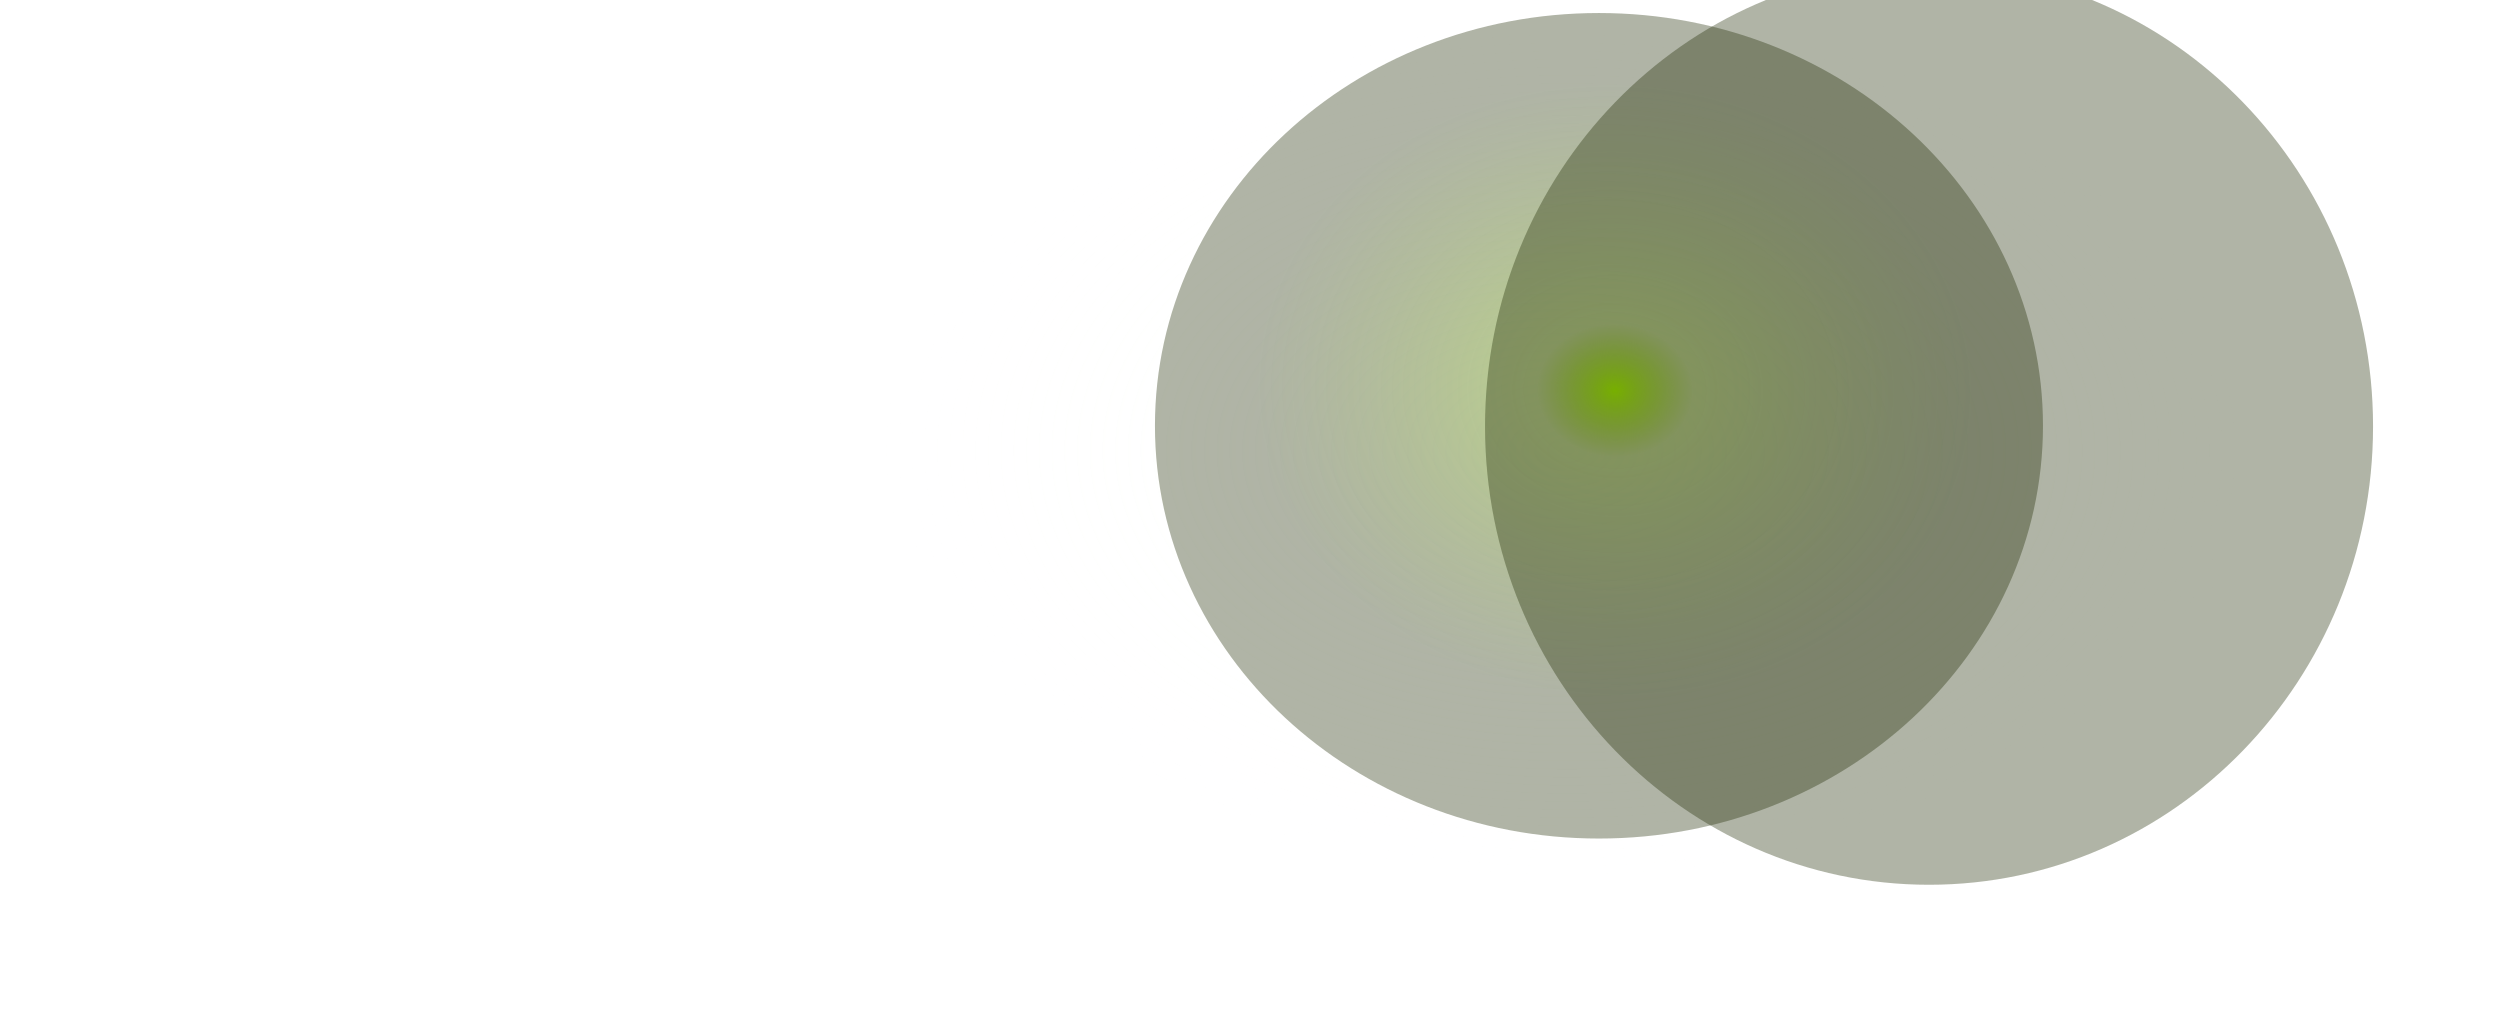 <svg width="1920" height="776" viewBox="0 0 1920 776" fill="none" xmlns="http://www.w3.org/2000/svg">
<g clip-path="url(#clip0_3994_64377)">
<g filter="url(#filter0_f_3994_64377)">
<ellipse cx="1203.5" cy="346" rx="549.5" ry="348" fill="url(#paint0_radial_3994_64377)"/>
</g>
<g filter="url(#filter1_f_3994_64377)">
<path d="M1569 327C1569 502.074 1416.33 644 1228 644C1039.67 644 887 502.074 887 327C887 151.926 1039.67 10 1228 10C1416.33 10 1569 151.926 1569 327Z" fill="url(#paint1_radial_3994_64377)"/>
</g>
<g filter="url(#filter2_f_3994_64377)">
<path d="M1822.5 327.5C1822.5 521.904 1669.83 679.5 1481.5 679.5C1293.17 679.5 1140.5 521.904 1140.5 327.5C1140.5 133.096 1293.17 -24.5 1481.5 -24.5C1669.83 -24.5 1822.5 133.096 1822.5 327.5Z" fill="url(#paint2_radial_3994_64377)"/>
</g>
</g>
<defs>
<filter id="filter0_f_3994_64377" x="404" y="-252" width="1599" height="1196" filterUnits="userSpaceOnUse" color-interpolation-filters="sRGB">
<feFlood flood-opacity="0" result="BackgroundImageFix"/>
<feBlend mode="normal" in="SourceGraphic" in2="BackgroundImageFix" result="shape"/>
<feGaussianBlur stdDeviation="125" result="effect1_foregroundBlur_3994_64377"/>
</filter>
<filter id="filter1_f_3994_64377" x="637" y="-240" width="1182" height="1134" filterUnits="userSpaceOnUse" color-interpolation-filters="sRGB">
<feFlood flood-opacity="0" result="BackgroundImageFix"/>
<feBlend mode="normal" in="SourceGraphic" in2="BackgroundImageFix" result="shape"/>
<feGaussianBlur stdDeviation="125" result="effect1_foregroundBlur_3994_64377"/>
</filter>
<filter id="filter2_f_3994_64377" x="890.5" y="-274.5" width="1182" height="1204" filterUnits="userSpaceOnUse" color-interpolation-filters="sRGB">
<feFlood flood-opacity="0" result="BackgroundImageFix"/>
<feBlend mode="normal" in="SourceGraphic" in2="BackgroundImageFix" result="shape"/>
<feGaussianBlur stdDeviation="125" result="effect1_foregroundBlur_3994_64377"/>
</filter>
<radialGradient id="paint0_radial_3994_64377" cx="0" cy="0" r="1" gradientUnits="userSpaceOnUse" gradientTransform="translate(1203.5 346) rotate(90) scale(348 549.5)">
<stop stop-color="white" stop-opacity="0.11"/>
<stop stop-color="#FCFEF7"/>
<stop offset="0" stop-color="#FCFEF7" stop-opacity="0.22"/>
<stop offset="1" stop-color="white" stop-opacity="0"/>
</radialGradient>
<radialGradient id="paint1_radial_3994_64377" cx="0" cy="0" r="1" gradientUnits="userSpaceOnUse" gradientTransform="translate(1240.18 299.845) rotate(92.975) scale(234.672 274.607)">
<stop stop-color="#92C22D"/>
<stop stop-color="#A8F800"/>
<stop offset="0.218" stop-color="#66910B" stop-opacity="0.45"/>
<stop offset="1" stop-color="#1C2900" stop-opacity="0.35"/>
</radialGradient>
<radialGradient id="paint2_radial_3994_64377" cx="0" cy="0" r="1" gradientUnits="userSpaceOnUse" gradientTransform="translate(540.179 421.847) rotate(92.679) scale(260.516 274.677)">
<stop stop-color="#92C22D"/>
<stop stop-color="#A8F800"/>
<stop offset="0.218" stop-color="#66910B" stop-opacity="0.45"/>
<stop offset="1" stop-color="#1C2900" stop-opacity="0.35"/>
</radialGradient>
<clipPath id="clip0_3994_64377">
<rect width="1920" height="776" fill="white"/>
</clipPath>
</defs>
</svg>
